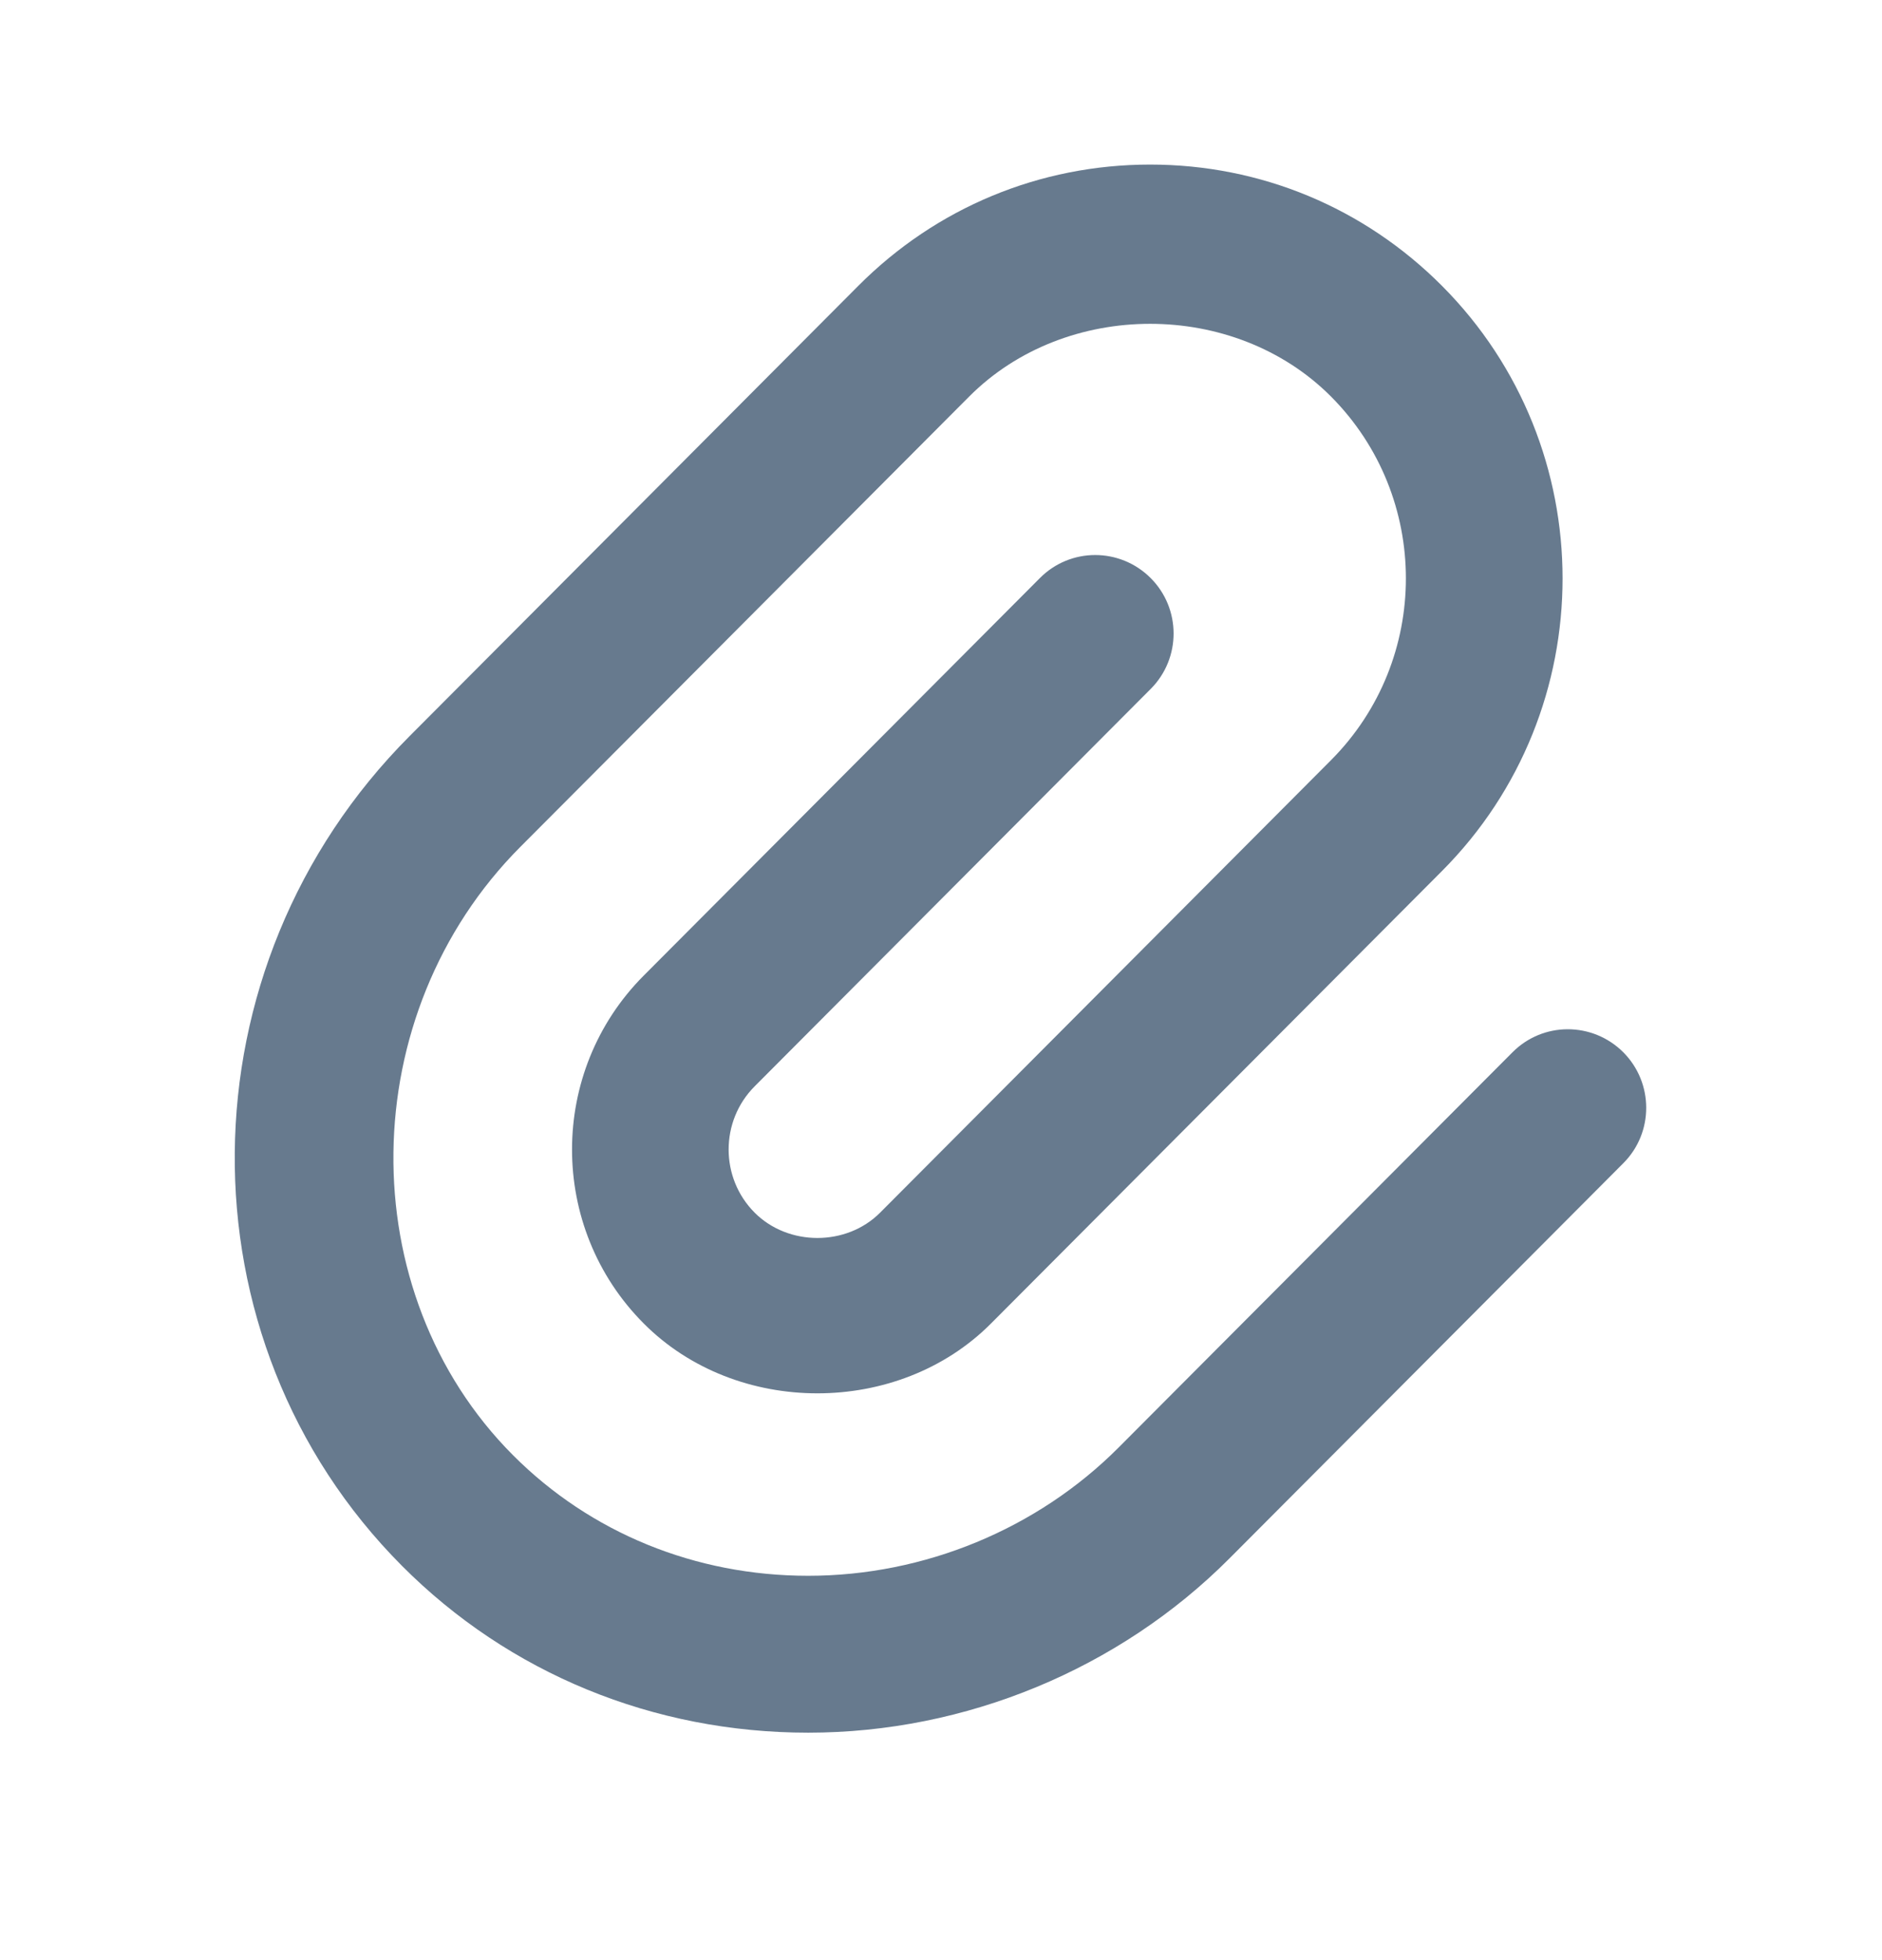 <svg width="24" height="25" viewBox="0 0 24 25" fill="none" xmlns="http://www.w3.org/2000/svg">
<path d="M20.702 14.835L15.678 19.877C14.271 21.289 12.314 22.099 10.307 22.099C8.332 22.099 6.492 21.343 5.127 19.972C2.246 17.08 2.288 12.333 5.222 9.39L10.945 3.646C11.939 2.648 13.26 2.099 14.667 2.099C16.074 2.099 17.395 2.648 18.389 3.646C20.439 5.704 20.439 9.051 18.389 11.109L12.638 16.88C11.456 18.068 9.391 18.068 8.209 16.88C6.99 15.657 6.99 13.666 8.209 12.443L13.26 7.374C13.649 6.981 14.281 6.981 14.673 7.372C15.063 7.762 15.064 8.395 14.675 8.786L9.624 13.855C9.181 14.299 9.181 15.023 9.624 15.467C10.053 15.897 10.795 15.897 11.223 15.467L16.973 9.696C18.247 8.417 18.247 6.337 16.973 5.057C15.741 3.821 13.592 3.821 12.36 5.057L6.636 10.801C4.515 12.929 4.472 16.482 6.541 18.559C7.53 19.551 8.867 20.098 10.307 20.098C11.786 20.098 13.228 19.502 14.263 18.464L19.287 13.422C19.677 13.029 20.308 13.03 20.7 13.42C21.09 13.811 21.091 14.445 20.702 14.835Z" fill="#677A8E"/>
</svg>
